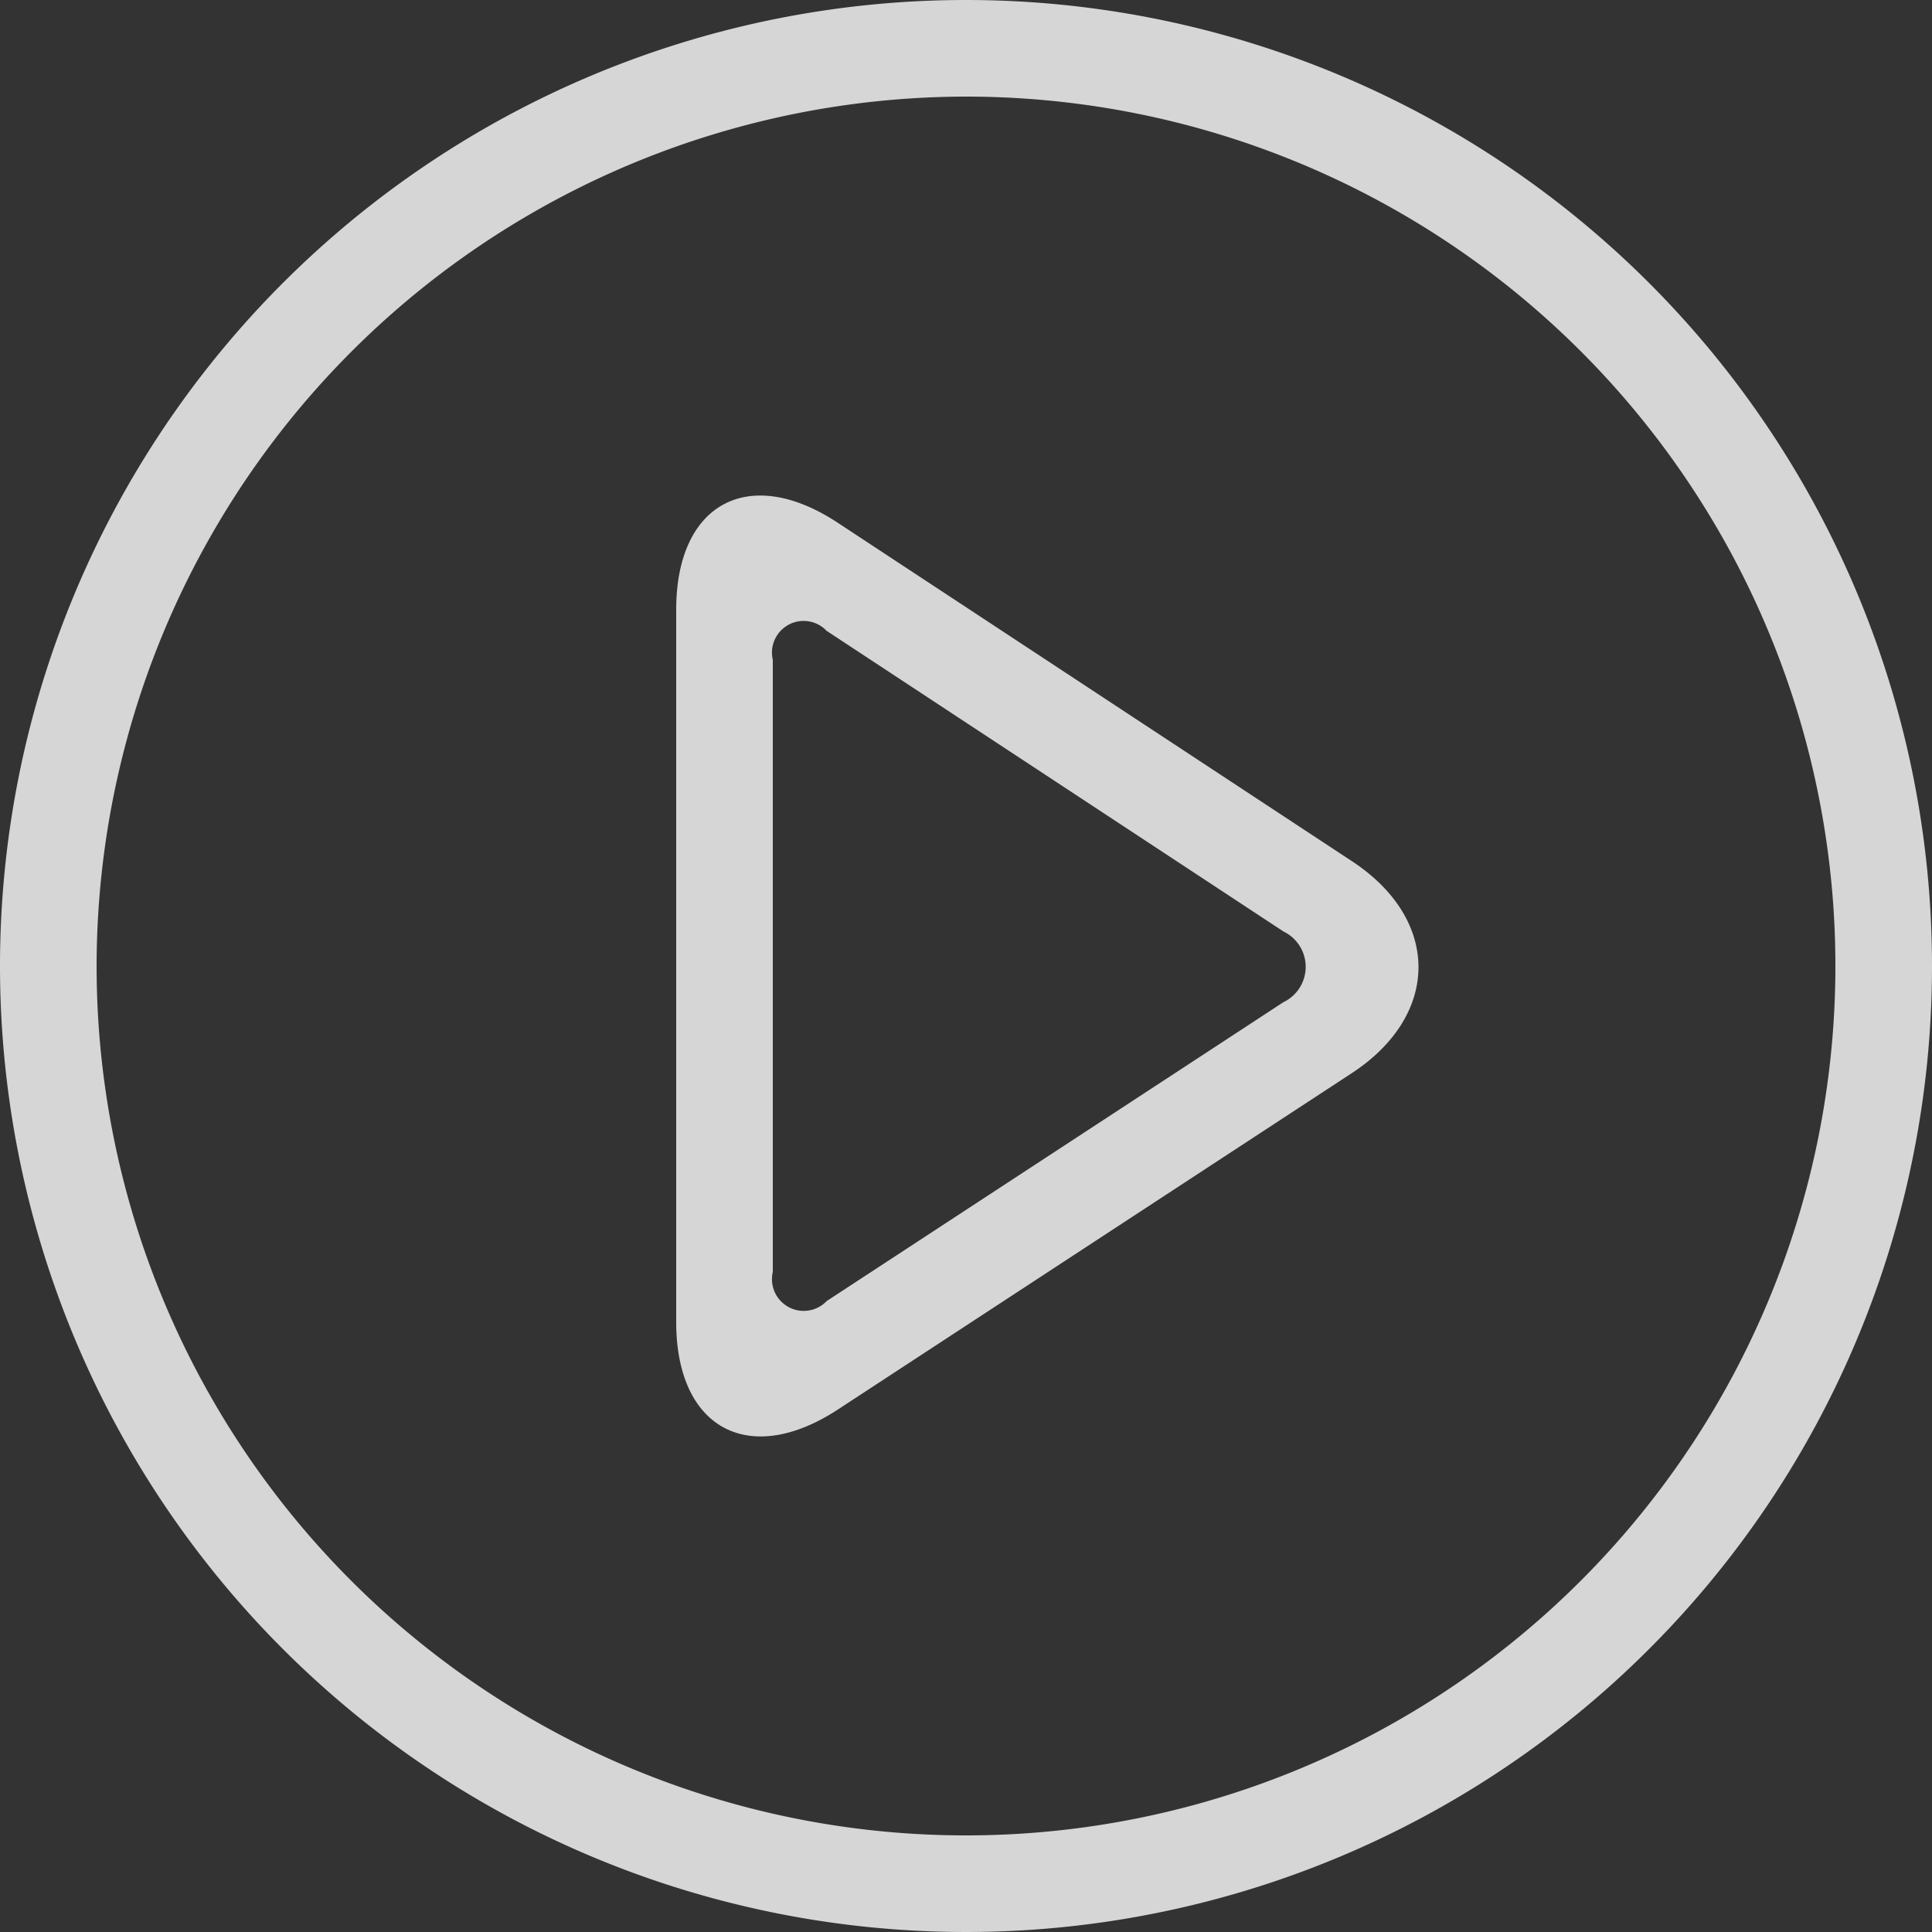 <svg xmlns="http://www.w3.org/2000/svg" width="60" height="60" viewBox="0 0 60 60">
  <rect x="0" y="0" width="60" height="60" fill="#333333" stroke="none"/>
  <defs>
    <style>
      .cls-1 {
        fill: #fff;
        fill-rule: evenodd;
        opacity: 0.8;
      }
    </style>
  </defs>
  <path id="Shape_577_copy" data-name="Shape 577 copy" class="cls-1" d="M30,3A27,27,0,1,1,3,30,27.03,27.03,0,0,1,30,3m0-3A30,30,0,1,0,60,30,30,30,0,0,0,30,0h0ZM41.986,26.745L26.013,16.232c-2.757-1.814-5.013-.6-5.013,2.7V41.06c0,3.3,2.259,4.521,5.021,2.714L41.98,33.329C44.74,31.52,44.743,28.558,41.986,26.745Zm-2.129,4.379L25.673,40.406A0.986,0.986,0,0,1,24,39.5V20.491a0.983,0.983,0,0,1,1.671-.9l14.19,9.338A1.218,1.218,0,0,1,39.858,31.124Z"/>
</svg>
